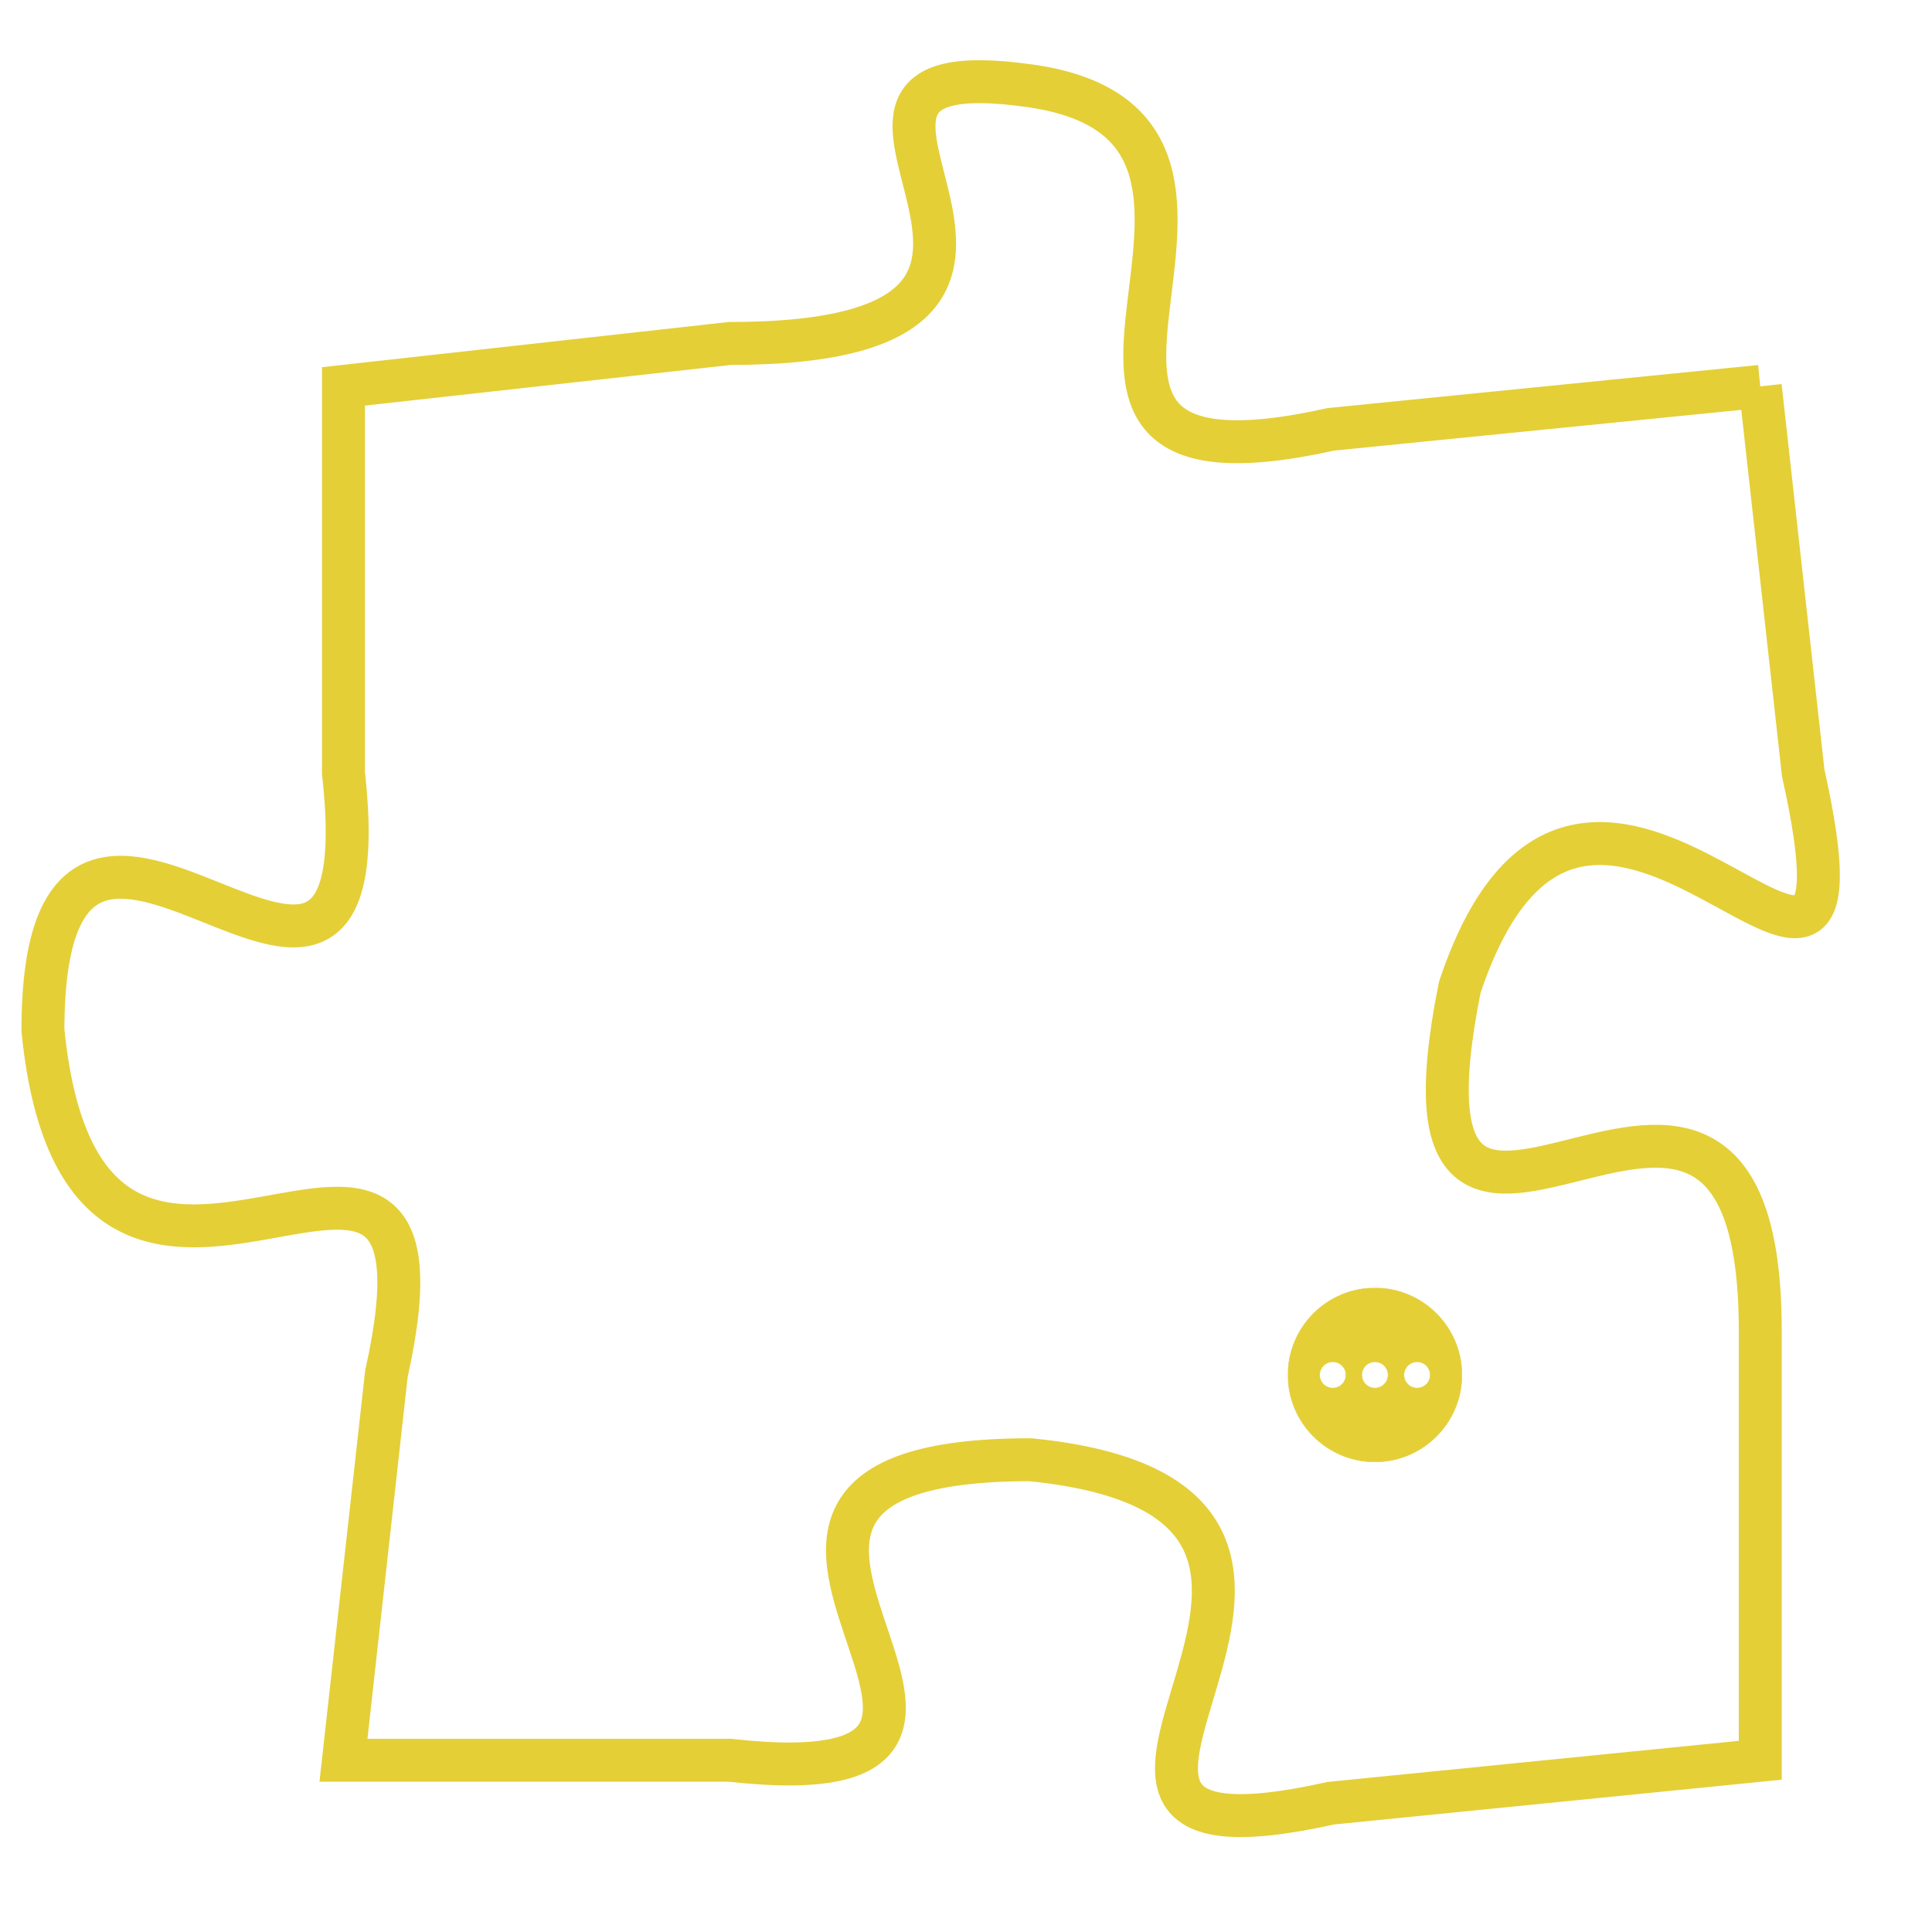 <svg version="1.1" xmlns="http://www.w3.org/2000/svg" xmlns:xlink="http://www.w3.org/1999/xlink" fill="transparent" x="0" y="0" width="350" height="350" preserveAspectRatio="xMinYMin slice"><style type="text/css">.links{fill:transparent;stroke: #E4CF37;}.links:hover{fill:#63D272; opacity:0.4;}</style><defs><g id="allt"><path id="t7771" d="M3366,1888 L3356,1889 C3347,1891 3356,1882 3349,1881 C3342,1880 3352,1887 3342,1887 L3333,1888 3333,1888 L3333,1897 C3334,1906 3326,1894 3326,1903 C3327,1913 3336,1902 3334,1911 L3333,1920 3333,1920 L3342,1920 C3351,1921 3339,1913 3349,1913 C3359,1914 3347,1923 3356,1921 L3366,1920 3366,1920 L3366,1910 C3366,1900 3357,1912 3359,1902 C3362,1893 3369,1906 3367,1897 L3366,1888"/></g><clipPath id="c" clipRule="evenodd" fill="transparent"><use href="#t7771"/></clipPath></defs><svg viewBox="3325 1879 45 45" preserveAspectRatio="xMinYMin meet"><svg width="4380" height="2430"><g><image crossorigin="anonymous" x="0" y="0" href="https://nftpuzzle.license-token.com/assets/completepuzzle.svg" width="100%" height="100%" /><g class="links"><use href="#t7771"/></g></g></svg><svg x="3355" y="1909" height="9%" width="9%" viewBox="0 0 330 330"><g><a xlink:href="https://nftpuzzle.license-token.com/" class="links"><title>See the most innovative NFT based token software licensing project</title><path fill="#E4CF37" id="more" d="M165,0C74.019,0,0,74.019,0,165s74.019,165,165,165s165-74.019,165-165S255.981,0,165,0z M85,190 c-13.785,0-25-11.215-25-25s11.215-25,25-25s25,11.215,25,25S98.785,190,85,190z M165,190c-13.785,0-25-11.215-25-25 s11.215-25,25-25s25,11.215,25,25S178.785,190,165,190z M245,190c-13.785,0-25-11.215-25-25s11.215-25,25-25 c13.785,0,25,11.215,25,25S258.785,190,245,190z"></path></a></g></svg></svg></svg>